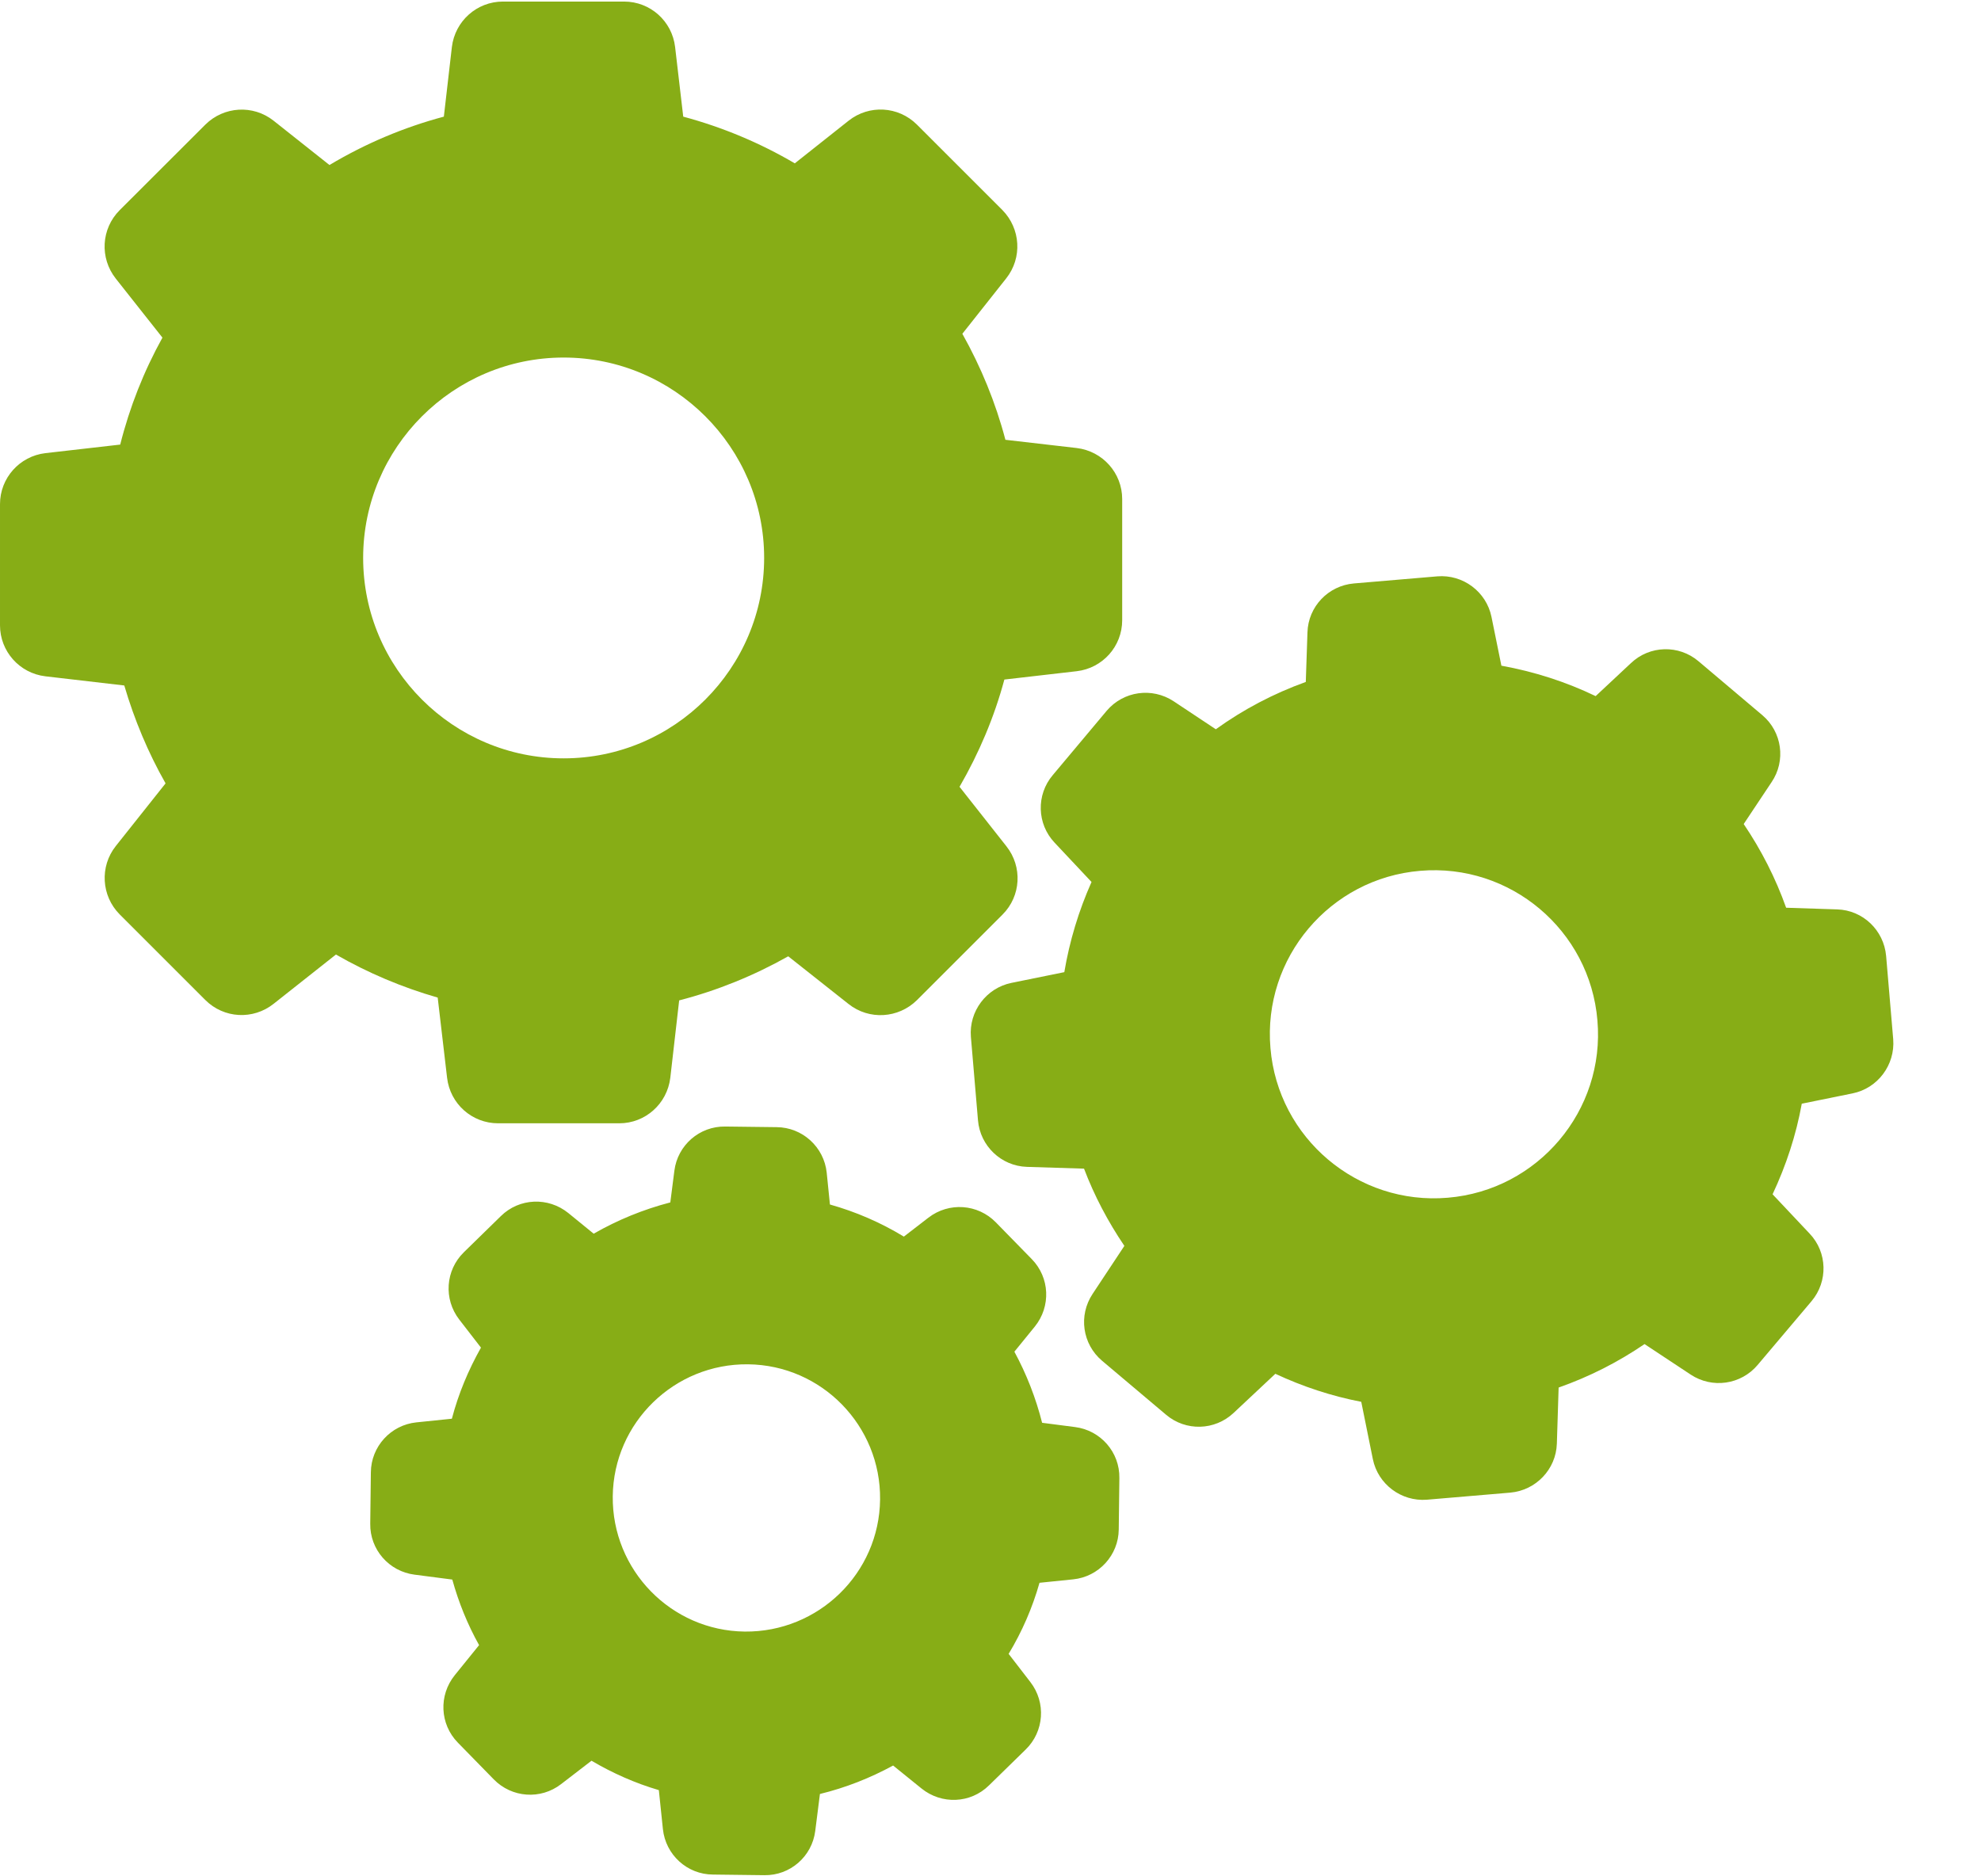 <svg width="19" height="18" viewBox="0 0 19 18" fill="none" xmlns="http://www.w3.org/2000/svg">
<path fill-rule="evenodd" clip-rule="evenodd" d="M1.588 7.515C1.42 7.219 1.288 6.903 1.192 6.576L0.436 6.488C0.187 6.459 3.05176e-05 6.248 3.05176e-05 5.999V4.836C3.05176e-05 4.587 0.187 4.376 0.436 4.347L1.153 4.265C1.243 3.907 1.379 3.562 1.558 3.239L1.11 2.672C0.955 2.475 0.97 2.195 1.147 2.017L1.97 1.195C2.147 1.02 2.427 1.002 2.624 1.158L3.16 1.583C3.503 1.378 3.871 1.222 4.257 1.119L4.334 0.451C4.364 0.202 4.574 0.015 4.823 0.015H5.986C6.236 0.015 6.446 0.202 6.475 0.451L6.553 1.119C6.929 1.22 7.288 1.37 7.623 1.567L8.139 1.158C8.336 1.002 8.616 1.018 8.794 1.195L9.614 2.015C9.789 2.193 9.807 2.473 9.651 2.67L9.23 3.202C9.409 3.521 9.549 3.862 9.643 4.219L10.327 4.298C10.576 4.328 10.763 4.538 10.763 4.787V5.95C10.763 6.2 10.576 6.41 10.327 6.439L9.633 6.519C9.536 6.88 9.39 7.224 9.203 7.548L9.653 8.119C9.808 8.315 9.793 8.596 9.616 8.773L8.794 9.595C8.616 9.77 8.336 9.788 8.139 9.632L7.56 9.174C7.231 9.359 6.881 9.502 6.514 9.597L6.429 10.339C6.399 10.589 6.189 10.776 5.94 10.776H4.777C4.527 10.776 4.317 10.589 4.288 10.339L4.198 9.57C3.857 9.472 3.53 9.334 3.222 9.157L2.624 9.63C2.427 9.786 2.147 9.771 1.969 9.593L1.147 8.771C0.972 8.594 0.955 8.313 1.11 8.117L1.588 7.515ZM7.329 5.352C7.329 4.293 6.466 3.43 5.406 3.43C4.346 3.43 3.483 4.293 3.483 5.352C3.483 6.412 4.346 7.275 5.406 7.275C6.466 7.275 7.329 6.412 7.329 5.352Z" fill="#87AD16"/>
<path fill-rule="evenodd" clip-rule="evenodd" d="M16.29 6.343L16.903 6.861C17.092 7.021 17.131 7.298 16.991 7.504L16.724 7.905C16.893 8.155 17.03 8.424 17.131 8.708L17.62 8.724C17.867 8.731 18.068 8.924 18.09 9.17L18.158 9.97C18.177 10.216 18.01 10.44 17.768 10.489L17.281 10.588C17.227 10.888 17.131 11.18 17.001 11.457L17.357 11.835C17.527 12.014 17.534 12.293 17.375 12.482L16.857 13.095C16.697 13.284 16.422 13.323 16.216 13.187L15.773 12.894C15.518 13.068 15.242 13.208 14.949 13.311L14.932 13.849C14.924 14.096 14.731 14.297 14.486 14.319L13.685 14.387C13.44 14.406 13.216 14.239 13.167 13.997L13.056 13.448C12.771 13.393 12.495 13.302 12.232 13.179L11.831 13.555C11.651 13.724 11.373 13.732 11.184 13.572L10.57 13.054C10.381 12.894 10.342 12.62 10.479 12.413L10.784 11.952C10.627 11.72 10.496 11.472 10.397 11.211L9.849 11.194C9.602 11.186 9.401 10.993 9.38 10.748L9.312 9.947C9.292 9.702 9.46 9.478 9.701 9.429L10.208 9.326C10.258 9.028 10.346 8.737 10.469 8.461L10.114 8.083C9.945 7.904 9.937 7.625 10.097 7.436L10.615 6.818C10.775 6.63 11.049 6.591 11.256 6.727L11.661 6.996C11.926 6.805 12.216 6.653 12.524 6.542L12.54 6.067C12.547 5.819 12.74 5.618 12.986 5.597L13.786 5.529C14.032 5.509 14.256 5.677 14.305 5.918L14.4 6.386C14.714 6.443 15.018 6.54 15.304 6.678L15.643 6.361C15.822 6.191 16.101 6.183 16.29 6.343ZM12.185 10.054C12.257 10.919 13.021 11.564 13.886 11.49C14.751 11.418 15.396 10.654 15.321 9.789C15.249 8.924 14.486 8.28 13.621 8.354C12.756 8.426 12.111 9.189 12.185 10.054Z" fill="#87AD16"/>
<path fill-rule="evenodd" clip-rule="evenodd" d="M3.557 14.124C3.559 13.877 3.748 13.67 3.994 13.645L4.334 13.61C4.397 13.37 4.492 13.143 4.613 12.928L4.405 12.659C4.253 12.463 4.272 12.186 4.449 12.013L4.804 11.666C4.981 11.492 5.258 11.481 5.451 11.637L5.694 11.835C5.924 11.703 6.171 11.602 6.429 11.535L6.468 11.231C6.499 10.986 6.709 10.803 6.956 10.807L7.449 10.813C7.697 10.815 7.903 11.004 7.929 11.249L7.96 11.555C8.209 11.625 8.447 11.728 8.669 11.863L8.905 11.681C9.101 11.53 9.378 11.549 9.551 11.726L9.896 12.079C10.069 12.256 10.081 12.533 9.925 12.726L9.729 12.967C9.845 13.181 9.935 13.411 9.995 13.649L10.311 13.69C10.556 13.721 10.74 13.931 10.736 14.179L10.73 14.672C10.728 14.919 10.539 15.126 10.293 15.151L9.97 15.184C9.902 15.424 9.803 15.652 9.674 15.866L9.883 16.137C10.034 16.333 10.015 16.61 9.838 16.783L9.485 17.128C9.308 17.302 9.031 17.313 8.838 17.157L8.566 16.937C8.344 17.058 8.11 17.15 7.864 17.21L7.819 17.565C7.788 17.81 7.578 17.993 7.331 17.989L6.838 17.983C6.59 17.982 6.384 17.793 6.358 17.547L6.319 17.173C6.094 17.107 5.877 17.011 5.673 16.891L5.382 17.115C5.186 17.267 4.909 17.247 4.736 17.07L4.391 16.717C4.218 16.54 4.206 16.263 4.362 16.07L4.595 15.782C4.484 15.583 4.399 15.373 4.338 15.153L3.976 15.106C3.731 15.075 3.547 14.865 3.551 14.617L3.557 14.124ZM8.441 14.385C8.449 13.678 7.882 13.096 7.175 13.088C6.468 13.08 5.885 13.647 5.877 14.354C5.869 15.061 6.436 15.644 7.143 15.652C7.851 15.659 8.433 15.092 8.441 14.385Z" fill="#87AD16"/>
</svg>
